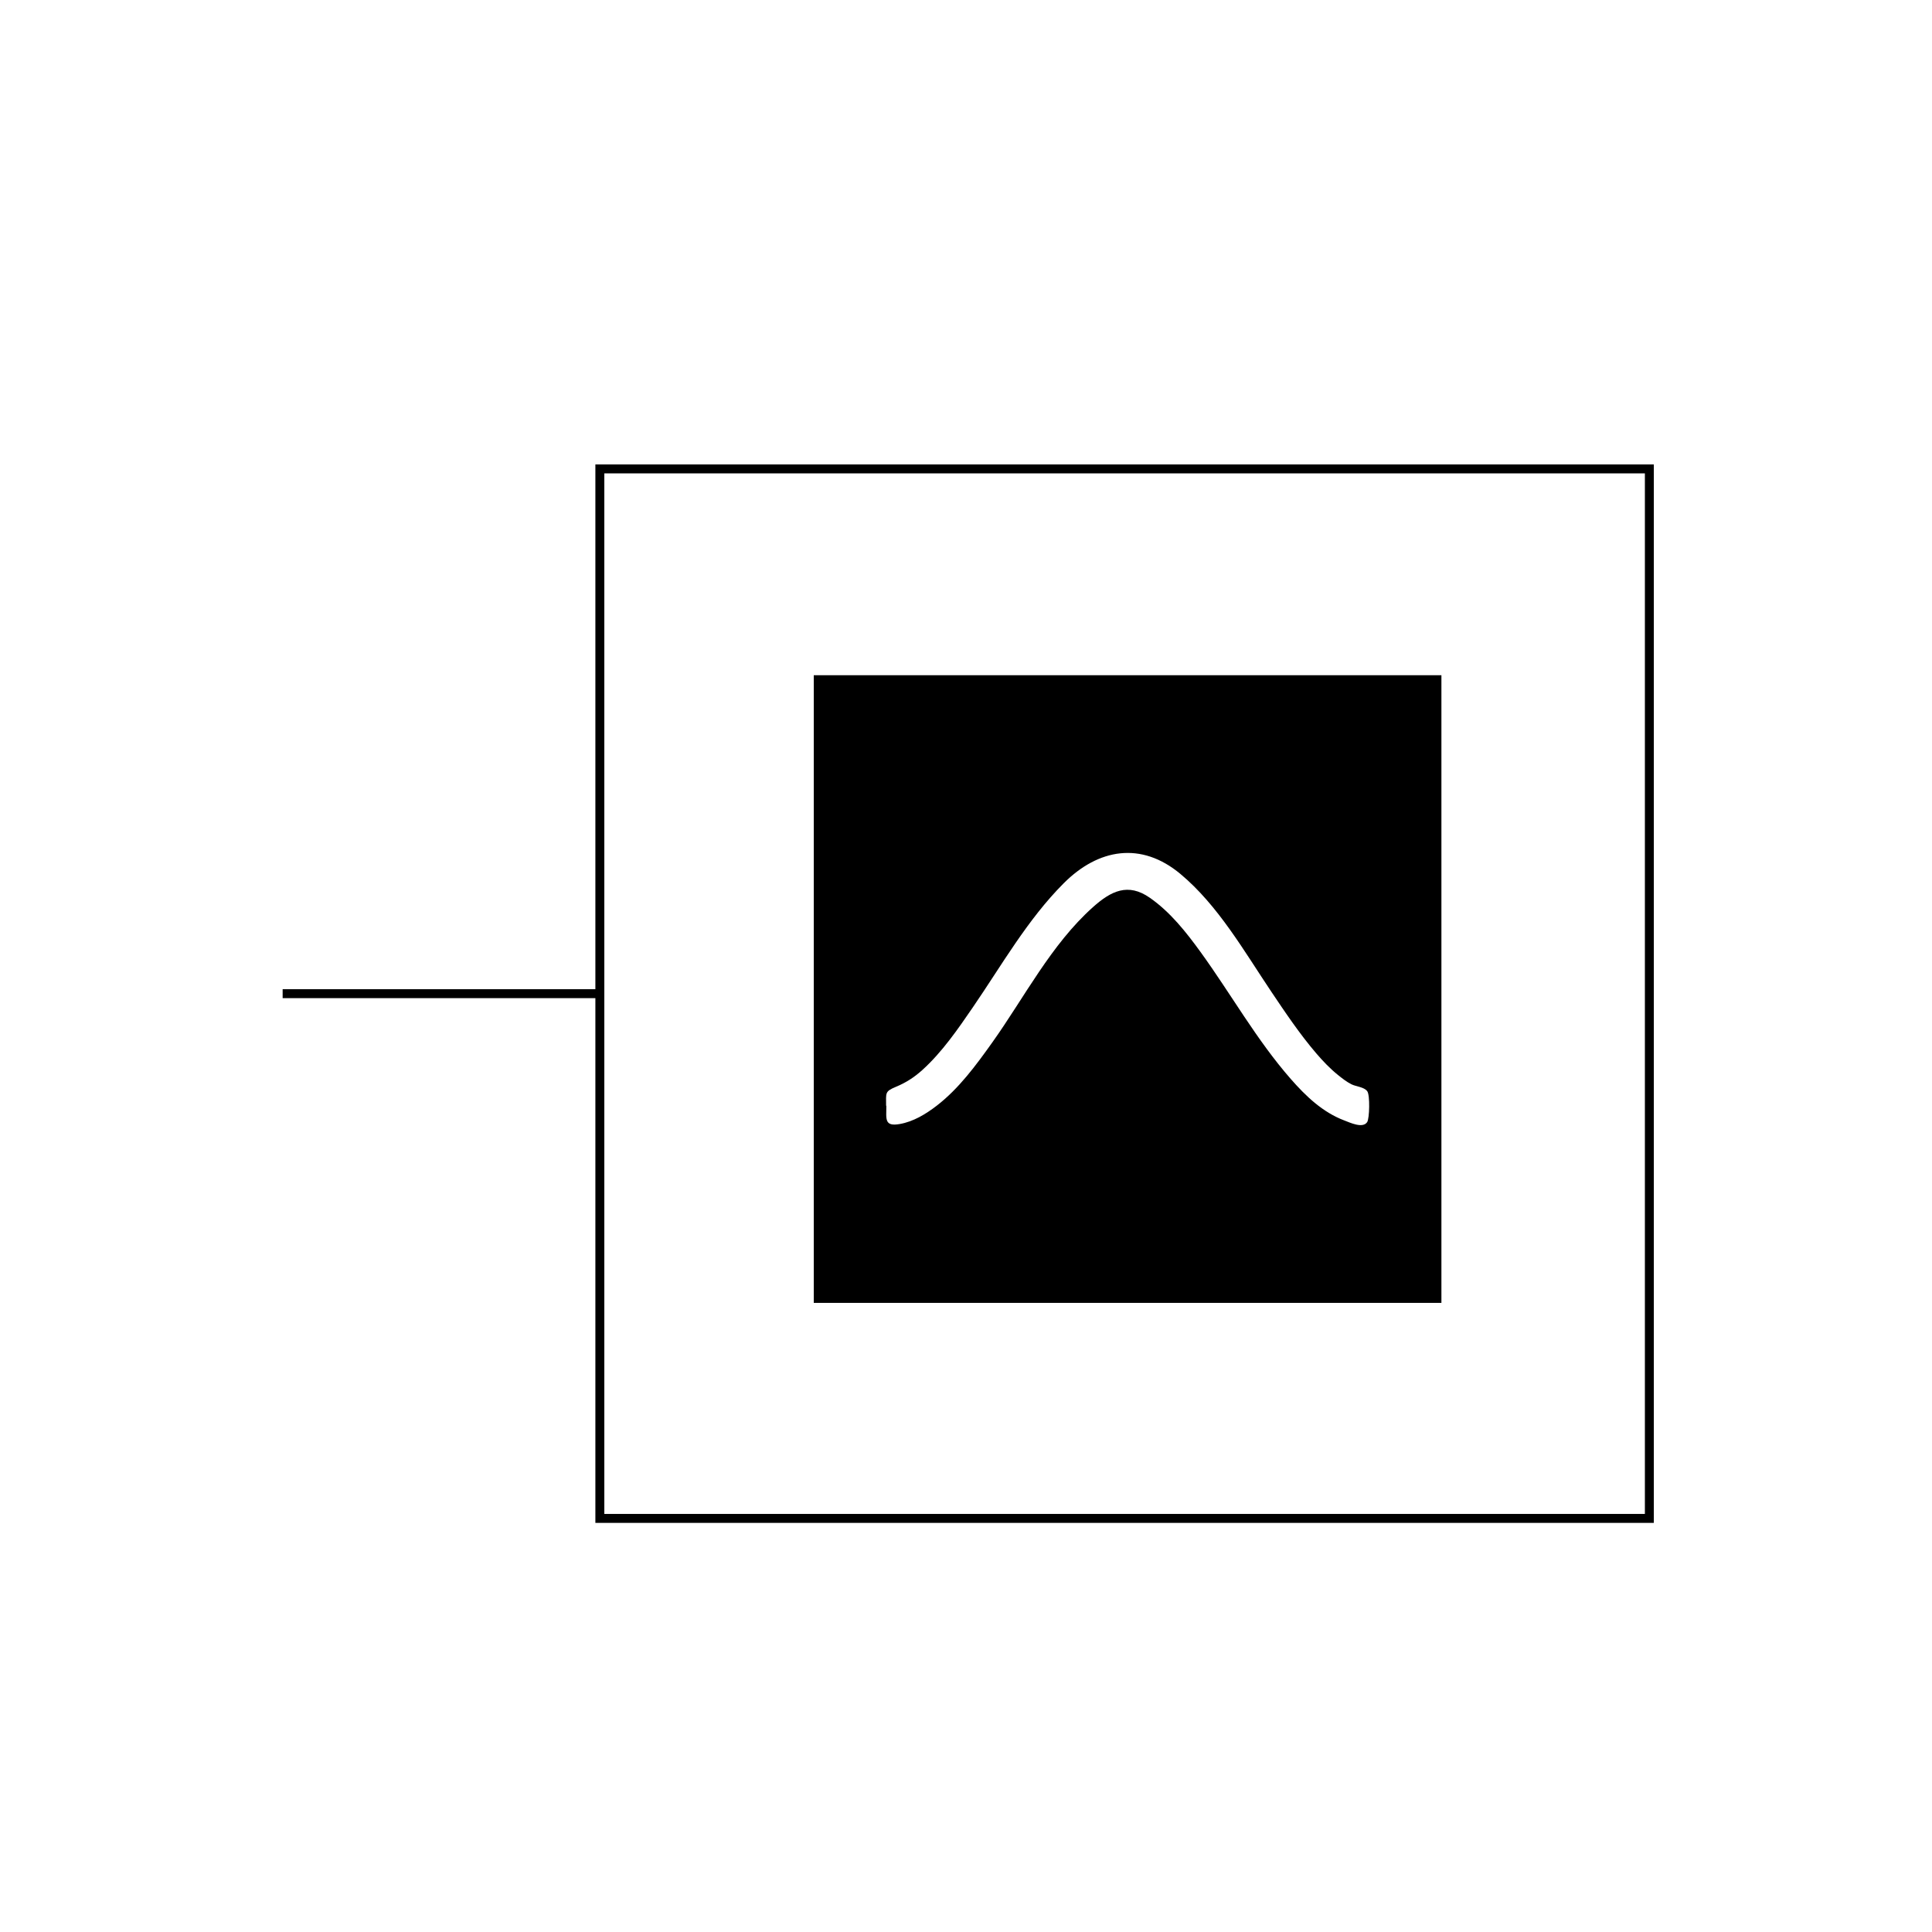 <?xml version="1.0" encoding="UTF-8"?><svg id="Capa_2" xmlns="http://www.w3.org/2000/svg" viewBox="0 0 1080 1080"><g id="Capa_1-2"><g id="Unifilar_-_Telerruptor_Temporizado"><rect x="335.32" y="262.12" width="586.68" height="586.68" fill="none" stroke="#000" stroke-miterlimit="10" stroke-width="5"/><line x1="158" y1="555.47" x2="335.32" y2="555.47" fill="none" stroke="#000" stroke-miterlimit="10" stroke-width="5"/><path d="m454.9,377.45v350.86h350.86v-350.86h-350.86Zm309.34,249.83c-2.48,3.68-9.47.3-12.76-.94-12.12-4.56-21.58-13.65-29.94-23.2-19.16-21.88-33.42-47.5-50.42-70.96-8.05-11.11-16.99-22.42-28.4-30.35-12.16-8.46-21.62-3.8-31.78,5.29-23.36,20.9-38.23,50.32-56.2,75.54-9.05,12.7-18.68,25.87-31.17,35.48-6.01,4.63-12.96,8.85-20.56,10.19-8.8,1.56-7.54-2.82-7.54-10.2-.04,0-.09,0-.13,0,0-7.26-.82-7.97,5.55-10.62,5.53-2.3,10.2-5.3,14.67-9.34,11.09-10.02,19.9-22.87,28.29-35.1,16.13-23.52,30.48-49,50.79-69.34,19.37-19.39,43.3-23.47,65.22-5.19,21.07,17.57,35.64,43.23,50.71,65.67,7.96,11.85,15.99,23.84,25.3,34.7,3.7,4.31,7.64,8.44,12.08,12.02,2.34,1.88,4.87,3.88,7.58,5.22,2.55,1.27,7.04,1.46,8.79,3.88,1.57,2.17,1.26,15.26-.07,17.24Z"/><rect id="Base" width="1080" height="1080" opacity="0"/></g></g></svg>